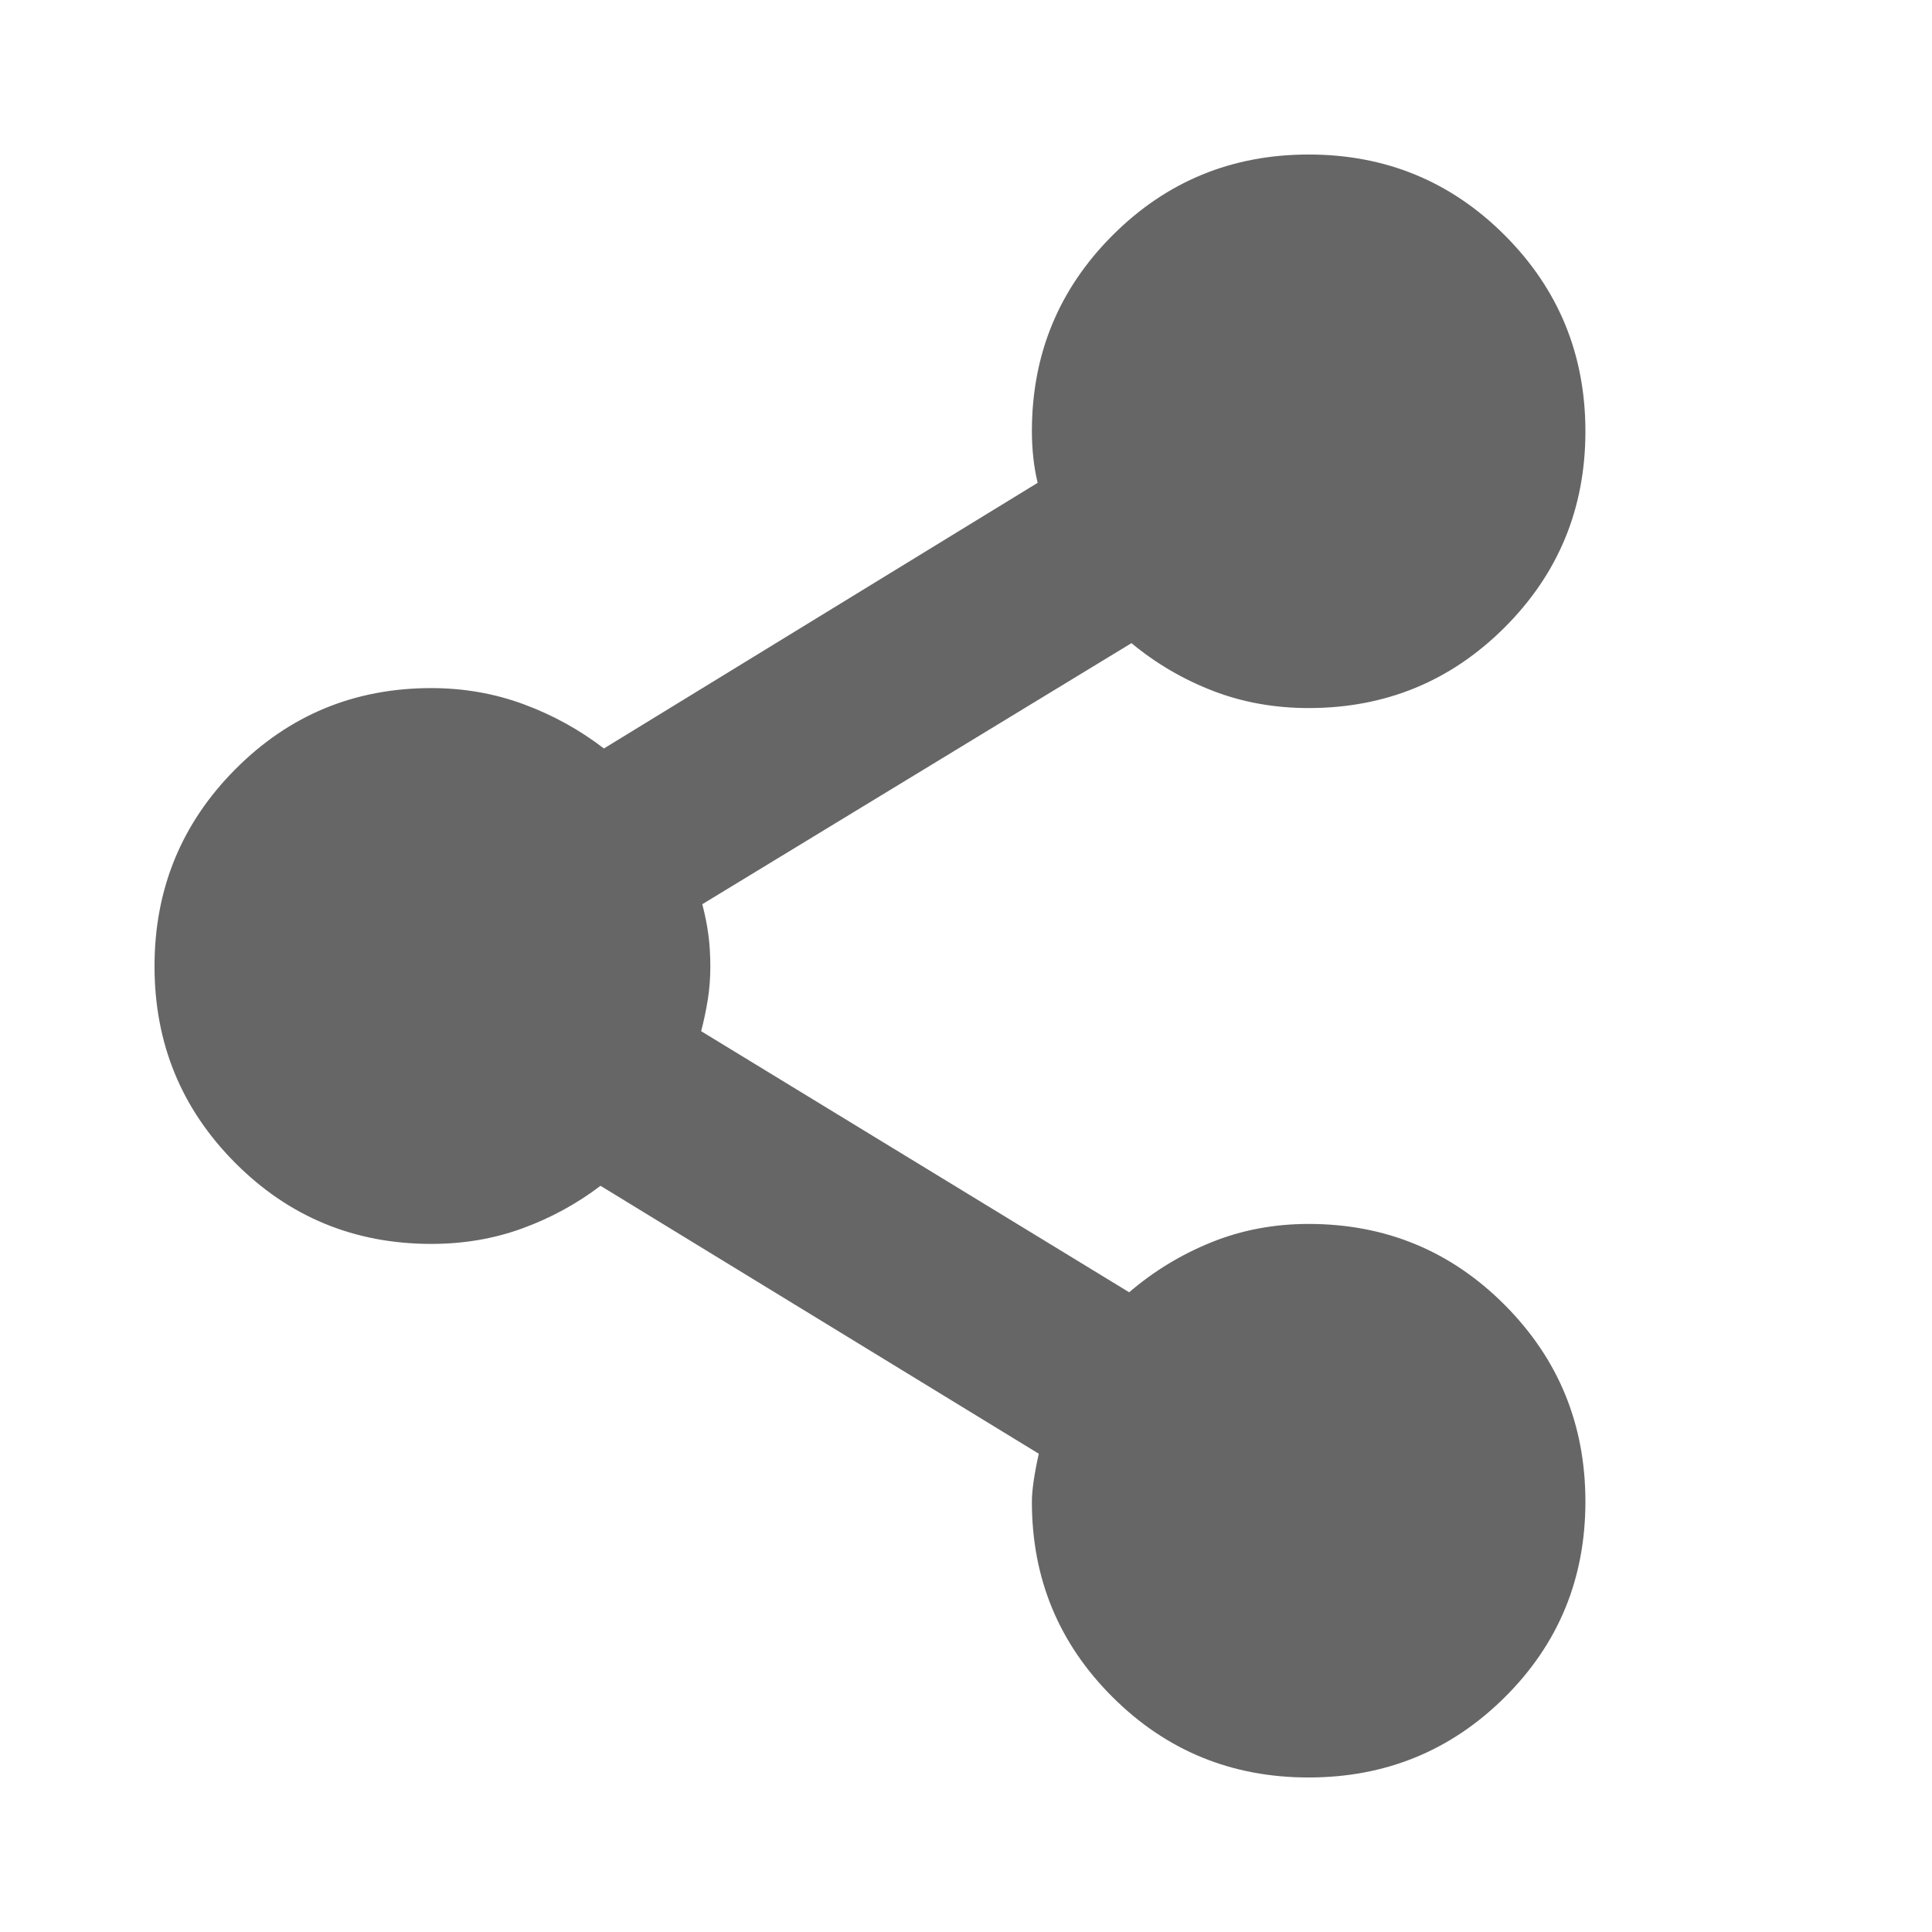 <svg xmlns="http://www.w3.org/2000/svg" height="20px" viewBox="0 -960 960 960" width="20px" fill="#666666"><path d="M650.23-76.78q-57.32 0-97.4-39.95-40.09-39.94-40.09-97.01 0-8.43 3.43-23.91L298.39-370.78q-17.69 13.43-38.82 21.15-21.12 7.72-45.27 7.72-57.3 0-97.41-40.24t-40.11-97.72q0-57.48 40.11-97.85t97.41-40.37q24.13 0 45.83 8t39.96 22l215.52-132q-1.44-5.87-2.15-12.39-.72-6.53-.72-13.22 0-57.3 40.12-97.41t97.43-40.11q57.32 0 97.41 40.12 40.08 40.12 40.08 97.44 0 57.31-40.11 97.4t-97.41 40.09q-25.47 0-47.62-8.57-22.16-8.56-40.42-23.69L348.96-510.7q2 7.6 3 14.96 1 7.36 1 16.02 0 8.67-1.29 16.61-1.28 7.94-3.28 15.5l212.7 129.74q18.26-15.7 40.82-24.83 22.56-9.13 48.35-9.13 57.3 0 97.41 40.24t40.11 97.72q0 57.48-40.12 97.28-40.12 39.81-97.43 39.81Z"/></svg>